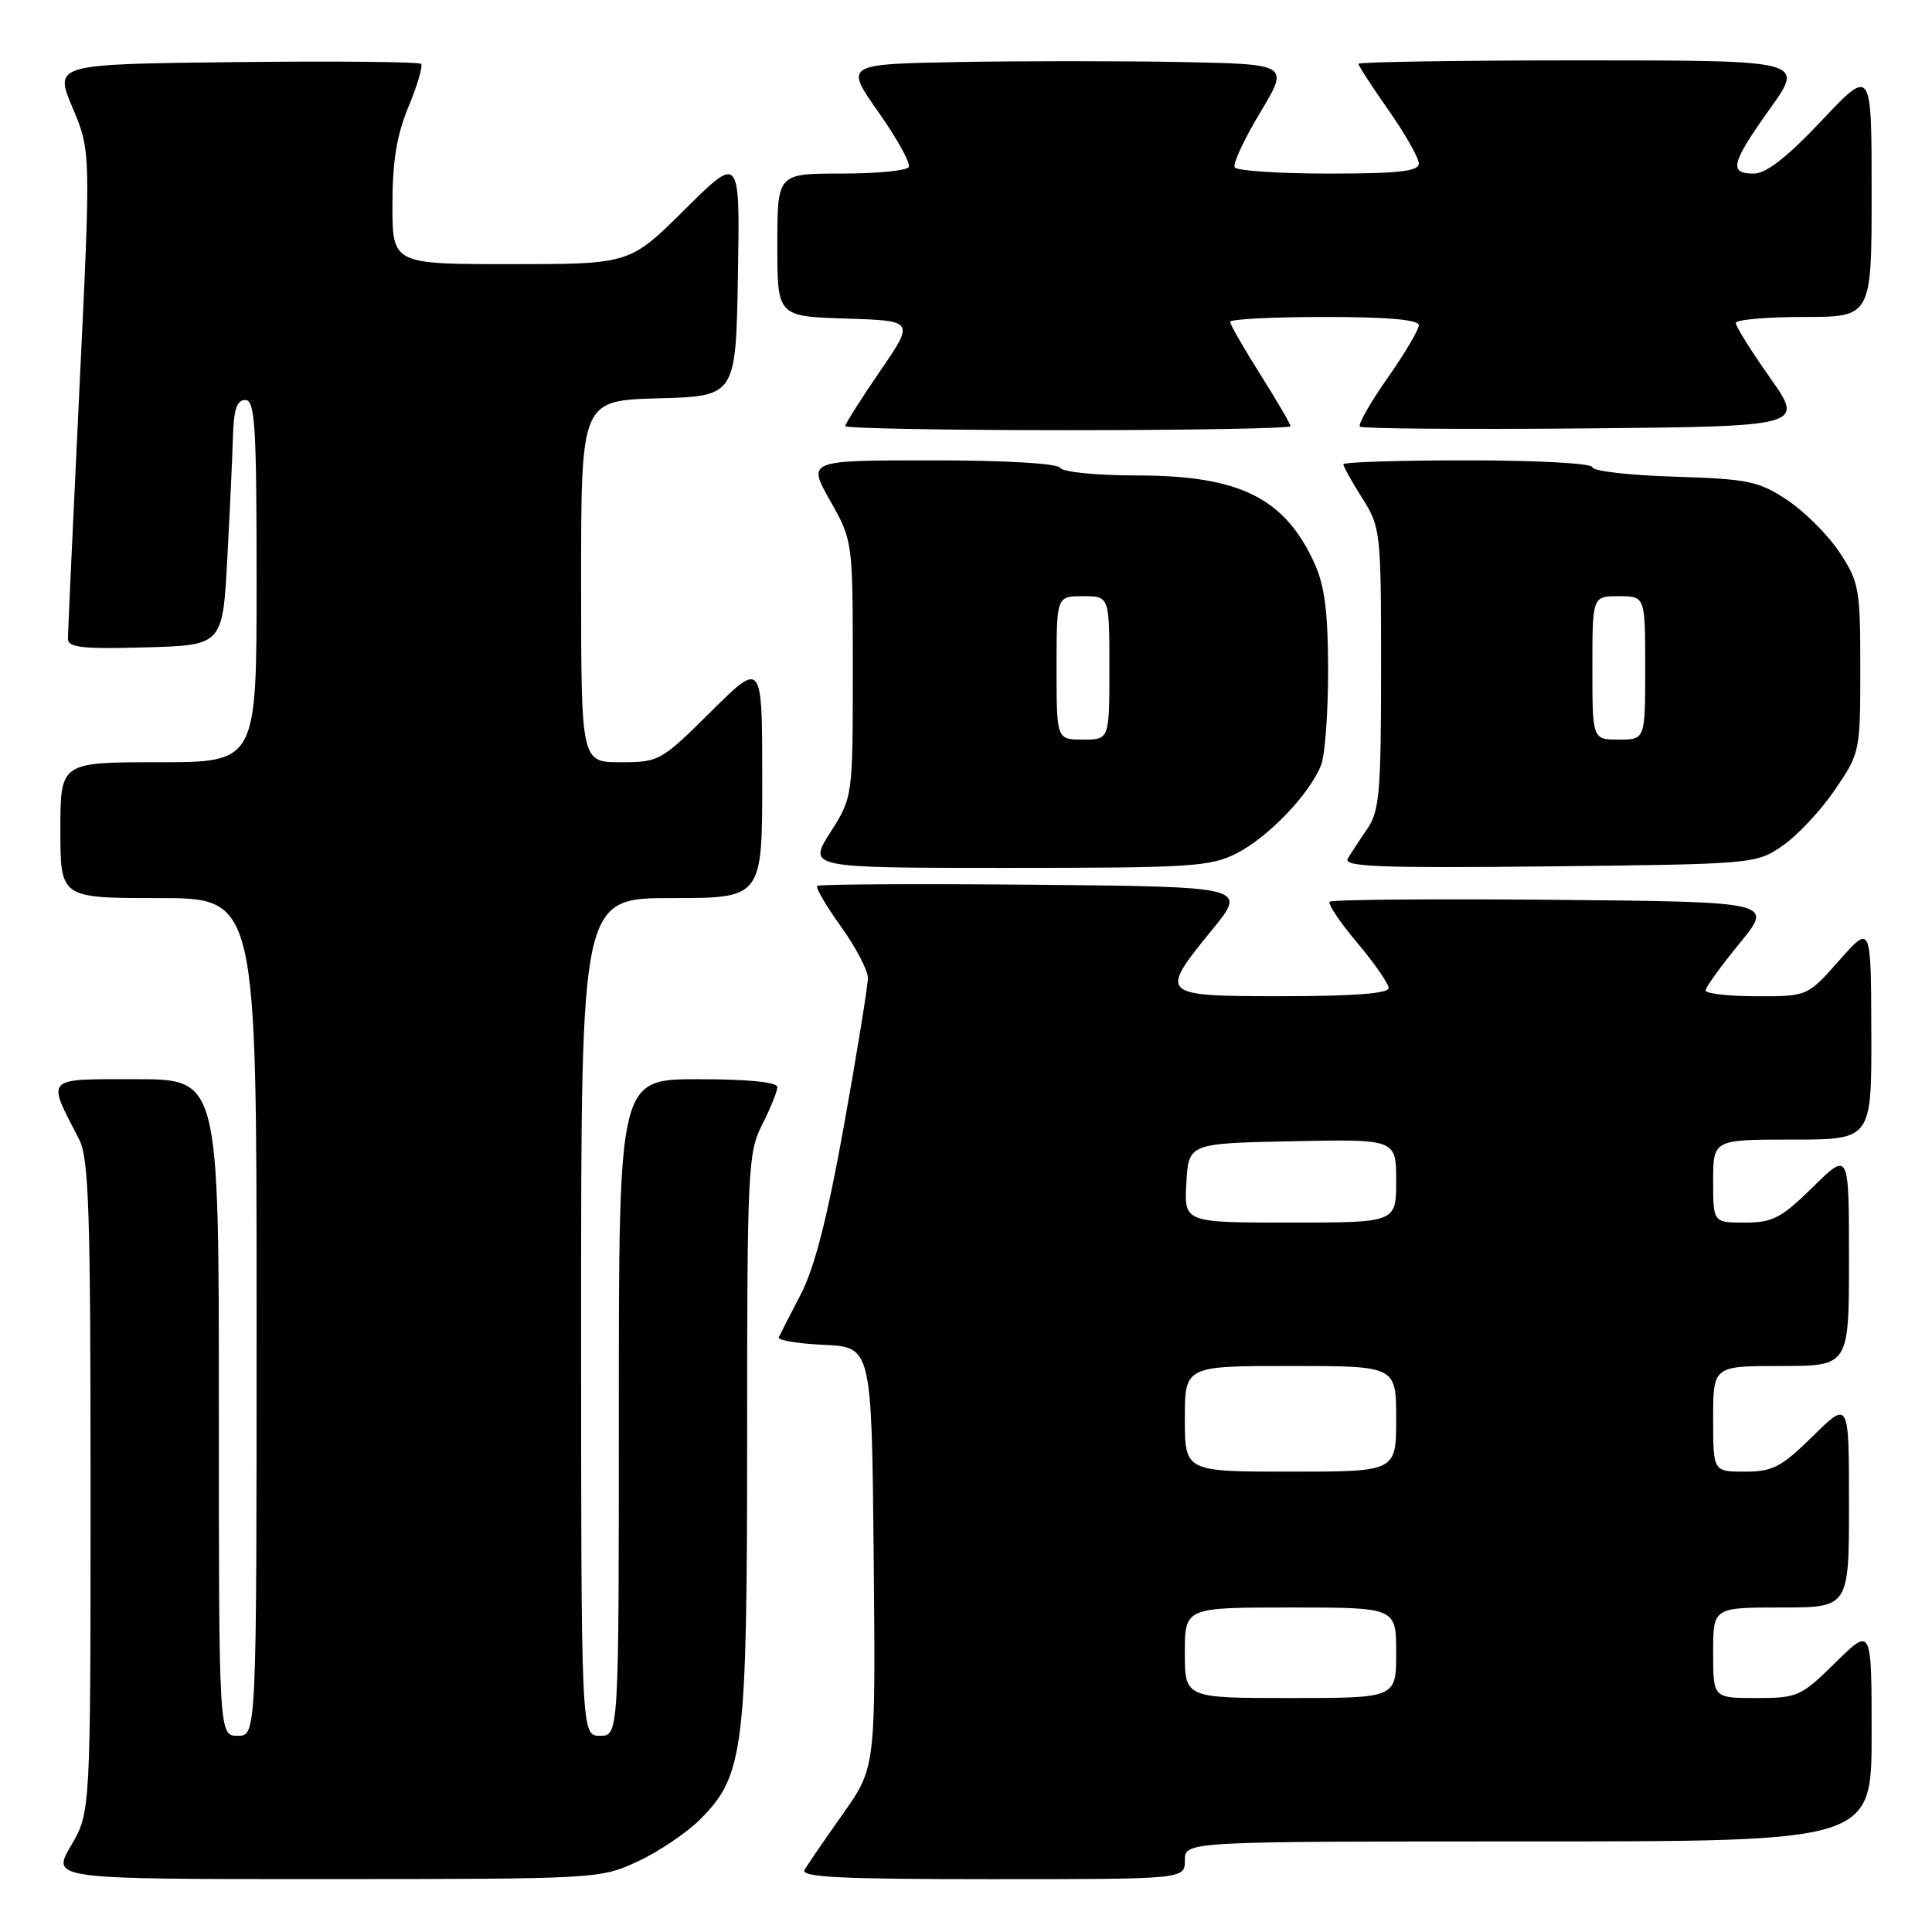 <?xml version="1.0" encoding="UTF-8" standalone="no"?>
<!DOCTYPE svg PUBLIC "-//W3C//DTD SVG 1.1//EN" "http://www.w3.org/Graphics/SVG/1.1/DTD/svg11.dtd" >
<svg xmlns="http://www.w3.org/2000/svg" xmlns:xlink="http://www.w3.org/1999/xlink" version="1.1" viewBox="0 0 256 256">
 <g >
 <path fill="currentColor"
d=" M 84.52 246.64 C 87.28 245.36 90.98 242.86 92.75 241.10 C 98.59 235.25 99.00 231.94 99.00 190.28 C 99.00 154.89 99.11 152.71 101.00 149.00 C 102.10 146.84 103.00 144.61 103.00 144.04 C 103.00 143.39 99.10 143.00 92.50 143.00 C 82.00 143.00 82.00 143.00 82.00 186.50 C 82.00 230.00 82.00 230.00 79.50 230.00 C 77.00 230.00 77.00 230.00 77.00 174.50 C 77.00 119.00 77.00 119.00 89.00 119.00 C 101.00 119.00 101.00 119.00 101.00 103.28 C 101.00 87.55 101.00 87.55 94.22 94.28 C 87.60 100.85 87.33 101.00 82.22 101.00 C 77.00 101.00 77.00 101.00 77.00 77.03 C 77.00 53.07 77.00 53.07 87.25 52.78 C 97.50 52.50 97.50 52.50 97.78 36.50 C 98.05 20.50 98.05 20.50 90.75 27.75 C 83.45 35.00 83.45 35.00 67.73 35.00 C 52.00 35.00 52.00 35.00 52.00 27.13 C 52.00 21.36 52.57 17.89 54.14 14.11 C 55.32 11.27 56.06 8.73 55.79 8.46 C 55.52 8.19 44.47 8.08 31.24 8.23 C 7.18 8.50 7.18 8.50 9.61 14.26 C 12.04 20.02 12.04 20.02 10.52 51.62 C 9.68 69.00 9.00 83.86 9.00 84.64 C 9.00 85.80 10.91 86.02 19.25 85.78 C 29.50 85.50 29.50 85.50 30.12 74.00 C 30.46 67.67 30.80 60.36 30.87 57.75 C 30.97 54.25 31.40 53.00 32.50 53.00 C 33.79 53.00 34.00 56.33 34.00 77.00 C 34.00 101.00 34.00 101.00 21.00 101.00 C 8.00 101.00 8.00 101.00 8.00 110.00 C 8.00 119.00 8.00 119.00 21.00 119.00 C 34.00 119.00 34.00 119.00 34.00 174.50 C 34.00 230.00 34.00 230.00 31.50 230.00 C 29.00 230.00 29.00 230.00 29.00 186.50 C 29.00 143.00 29.00 143.00 18.02 143.00 C 5.79 143.00 6.16 142.61 10.48 150.96 C 11.77 153.46 12.00 160.37 12.00 197.02 C 12.00 240.14 12.00 240.14 9.40 244.57 C 6.81 249.00 6.81 249.00 43.15 248.99 C 79.14 248.98 79.55 248.96 84.52 246.64 Z  M 157.00 246.50 C 157.00 244.00 157.00 244.00 202.50 244.00 C 248.00 244.00 248.00 244.00 248.00 229.79 C 248.00 215.58 248.00 215.58 243.22 220.29 C 238.64 224.80 238.18 225.00 232.72 225.00 C 227.00 225.00 227.00 225.00 227.00 219.00 C 227.00 213.00 227.00 213.00 236.00 213.00 C 245.00 213.00 245.00 213.00 245.00 199.29 C 245.00 185.58 245.00 185.58 240.22 190.29 C 236.04 194.40 234.90 195.00 231.22 195.00 C 227.00 195.00 227.00 195.00 227.00 188.00 C 227.00 181.00 227.00 181.00 236.00 181.00 C 245.00 181.00 245.00 181.00 245.00 166.79 C 245.00 152.58 245.00 152.58 240.22 157.29 C 236.04 161.40 234.90 162.00 231.22 162.00 C 227.00 162.00 227.00 162.00 227.00 156.50 C 227.00 151.00 227.00 151.00 237.50 151.00 C 248.00 151.00 248.00 151.00 247.96 136.75 C 247.92 122.50 247.92 122.50 243.71 127.26 C 239.50 132.02 239.50 132.02 232.75 132.01 C 229.04 132.00 226.00 131.66 226.00 131.24 C 226.00 130.83 228.03 128.01 230.51 124.99 C 235.01 119.50 235.01 119.50 205.86 119.23 C 189.82 119.09 176.47 119.20 176.19 119.48 C 175.91 119.76 177.55 122.21 179.84 124.92 C 182.13 127.64 184.00 130.34 184.00 130.93 C 184.00 131.64 179.28 132.00 170.00 132.00 C 153.58 132.00 153.50 131.93 160.63 123.18 C 165.26 117.50 165.26 117.50 136.98 117.23 C 121.42 117.09 108.51 117.16 108.28 117.39 C 108.05 117.62 109.47 120.04 111.43 122.77 C 113.39 125.50 115.00 128.57 115.00 129.59 C 115.00 130.60 113.59 139.32 111.86 148.97 C 109.65 161.30 107.94 167.98 106.11 171.50 C 104.68 174.25 103.37 176.82 103.19 177.20 C 103.01 177.59 105.71 178.04 109.18 178.20 C 115.50 178.50 115.50 178.50 115.77 206.35 C 116.03 234.20 116.03 234.20 111.69 240.35 C 109.30 243.73 107.02 247.06 106.61 247.75 C 106.04 248.74 111.27 249.00 131.44 249.00 C 157.00 249.00 157.00 249.00 157.00 246.50 Z  M 163.88 113.06 C 168.10 110.91 173.63 105.11 175.07 101.32 C 175.58 99.97 175.99 94.29 175.98 88.68 C 175.96 80.93 175.52 77.55 174.11 74.50 C 170.15 65.92 164.17 63.00 150.59 63.00 C 145.35 63.00 140.84 62.55 140.50 62.00 C 140.13 61.40 133.32 61.00 123.43 61.00 C 106.98 61.00 106.98 61.00 109.99 66.33 C 113.00 71.66 113.00 71.66 113.00 88.64 C 113.00 105.61 113.00 105.61 110.02 110.30 C 107.04 115.00 107.04 115.00 133.56 115.00 C 157.84 115.00 160.40 114.84 163.88 113.06 Z  M 236.19 112.07 C 238.14 110.74 241.25 107.41 243.12 104.68 C 246.46 99.77 246.50 99.60 246.50 88.54 C 246.50 78.00 246.34 77.11 243.74 73.18 C 242.22 70.89 239.11 67.78 236.82 66.26 C 233.03 63.75 231.68 63.47 221.83 63.16 C 215.87 62.98 211.00 62.41 211.00 61.91 C 211.00 61.40 203.77 61.00 194.50 61.00 C 185.43 61.00 178.00 61.23 178.00 61.52 C 178.00 61.81 179.12 63.82 180.50 66.00 C 182.94 69.86 183.00 70.44 183.00 88.58 C 183.00 105.01 182.78 107.50 181.16 109.85 C 180.15 111.31 178.99 113.08 178.58 113.80 C 177.97 114.85 183.01 115.04 205.24 114.80 C 232.39 114.50 232.69 114.48 236.19 112.07 Z  M 171.00 56.48 C 171.00 56.19 169.20 53.10 167.00 49.62 C 164.80 46.13 163.00 43.00 163.00 42.64 C 163.00 42.29 168.62 42.00 175.50 42.00 C 183.86 42.00 188.00 42.36 188.00 43.09 C 188.00 43.69 186.13 46.85 183.85 50.10 C 181.56 53.36 179.92 56.25 180.19 56.53 C 180.47 56.80 193.83 56.91 209.89 56.77 C 239.08 56.50 239.08 56.50 234.54 50.05 C 232.04 46.51 230.00 43.25 230.00 42.80 C 230.00 42.36 234.05 42.00 239.00 42.00 C 248.00 42.00 248.00 42.00 248.00 25.48 C 248.00 8.96 248.00 8.96 241.38 15.98 C 236.79 20.85 234.03 23.00 232.38 23.00 C 229.03 23.00 229.37 21.64 234.55 14.38 C 239.10 8.00 239.10 8.00 209.55 8.00 C 193.30 8.00 180.00 8.21 180.00 8.46 C 180.00 8.71 181.80 11.48 184.00 14.62 C 186.20 17.76 188.00 20.93 188.00 21.67 C 188.00 22.70 185.35 23.00 176.06 23.00 C 169.49 23.00 163.89 22.63 163.61 22.18 C 163.33 21.73 164.84 18.46 166.97 14.93 C 170.84 8.50 170.84 8.50 156.48 8.22 C 148.58 8.07 135.33 8.07 127.02 8.22 C 111.92 8.50 111.92 8.50 116.43 14.90 C 118.91 18.42 120.70 21.68 120.41 22.15 C 120.12 22.62 116.08 23.00 111.44 23.00 C 103.00 23.00 103.00 23.00 103.00 32.46 C 103.00 41.92 103.00 41.92 112.09 42.21 C 121.19 42.50 121.19 42.50 116.59 49.21 C 114.07 52.89 112.00 56.16 112.00 56.46 C 112.00 56.76 125.28 57.00 141.50 57.00 C 157.72 57.00 171.00 56.76 171.00 56.48 Z  M 157.00 219.00 C 157.00 213.00 157.00 213.00 171.00 213.00 C 185.00 213.00 185.00 213.00 185.00 219.00 C 185.00 225.00 185.00 225.00 171.00 225.00 C 157.00 225.00 157.00 225.00 157.00 219.00 Z  M 157.00 188.00 C 157.00 181.00 157.00 181.00 171.00 181.00 C 185.00 181.00 185.00 181.00 185.00 188.00 C 185.00 195.00 185.00 195.00 171.00 195.00 C 157.00 195.00 157.00 195.00 157.00 188.00 Z  M 157.20 156.75 C 157.50 151.50 157.50 151.50 171.25 151.22 C 185.00 150.94 185.00 150.94 185.00 156.47 C 185.00 162.00 185.00 162.00 170.95 162.00 C 156.90 162.00 156.90 162.00 157.20 156.75 Z  M 140.00 88.50 C 140.00 79.00 140.00 79.00 143.50 79.00 C 147.00 79.00 147.00 79.00 147.00 88.50 C 147.00 98.00 147.00 98.00 143.50 98.00 C 140.00 98.00 140.00 98.00 140.00 88.50 Z  M 211.00 88.50 C 211.00 79.00 211.00 79.00 214.50 79.00 C 218.00 79.00 218.00 79.00 218.00 88.50 C 218.00 98.00 218.00 98.00 214.50 98.00 C 211.00 98.00 211.00 98.00 211.00 88.50 Z "/>
</g>
</svg>